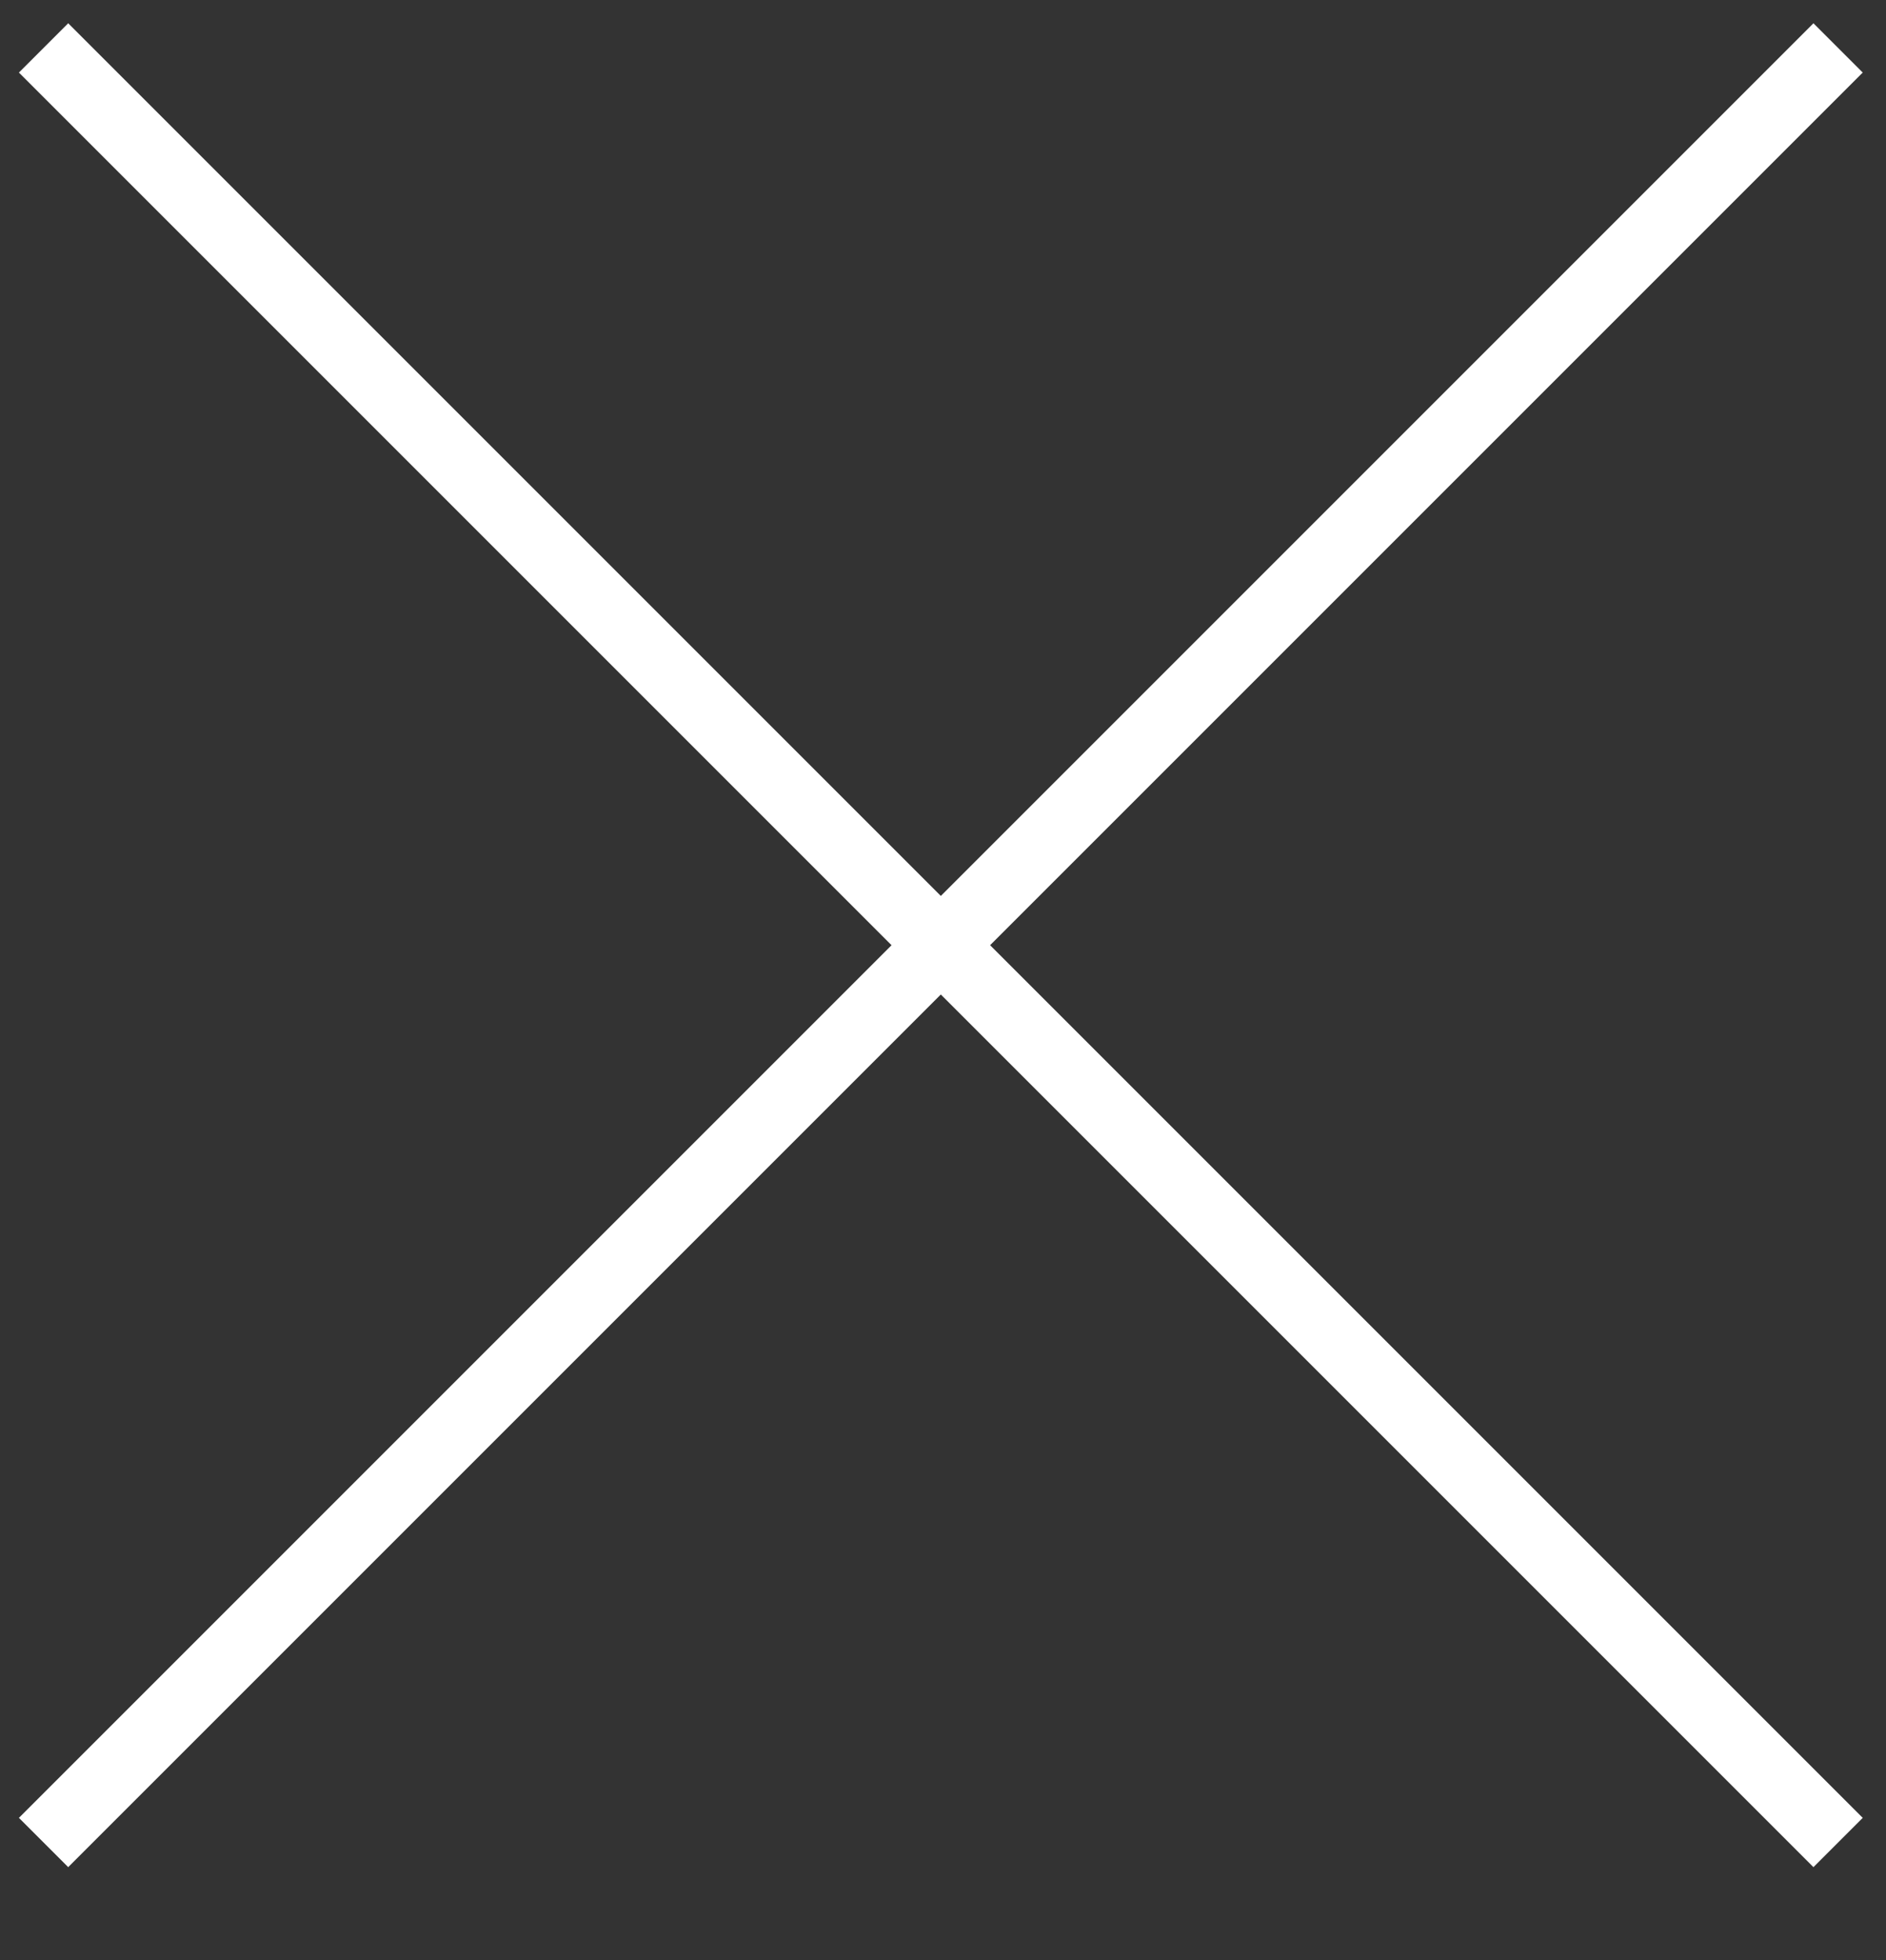 <!-- Generator: Adobe Illustrator 17.1.0, SVG Export Plug-In  -->
<svg version="1.1"
	 xmlns="http://www.w3.org/2000/svg" xmlns:xlink="http://www.w3.org/1999/xlink" xmlns:a="http://ns.adobe.com/AdobeSVGViewerExtensions/3.0/"
	 x="0px" y="0px" width="43.3px" height="45px" viewBox="0 0 43.3 45" enable-background="new 0 0 43.3 45" xml:space="preserve">
<rect x="0" y="0" width="43.3" height="45" fill="#333333" stroke="none"/>
<defs>
</defs>
<g>
	<g>
		<defs>
			<rect id="SVGID_1_" x="0" width="43.3" height="45"/>
		</defs>
		<clipPath id="SVGID_2_">
			<use xlink:href="#SVGID_1_"  overflow="visible"/>
		</clipPath>
		<path clip-path="url(#SVGID_2_)" fill="none" stroke="#ffffff" stroke-width="1.6" stroke-miterlimit="10" d="M42.2,1.1L1,42.3
			 M42.2,42.3L1,1.1"/>
	</g>
</g>
</svg>
